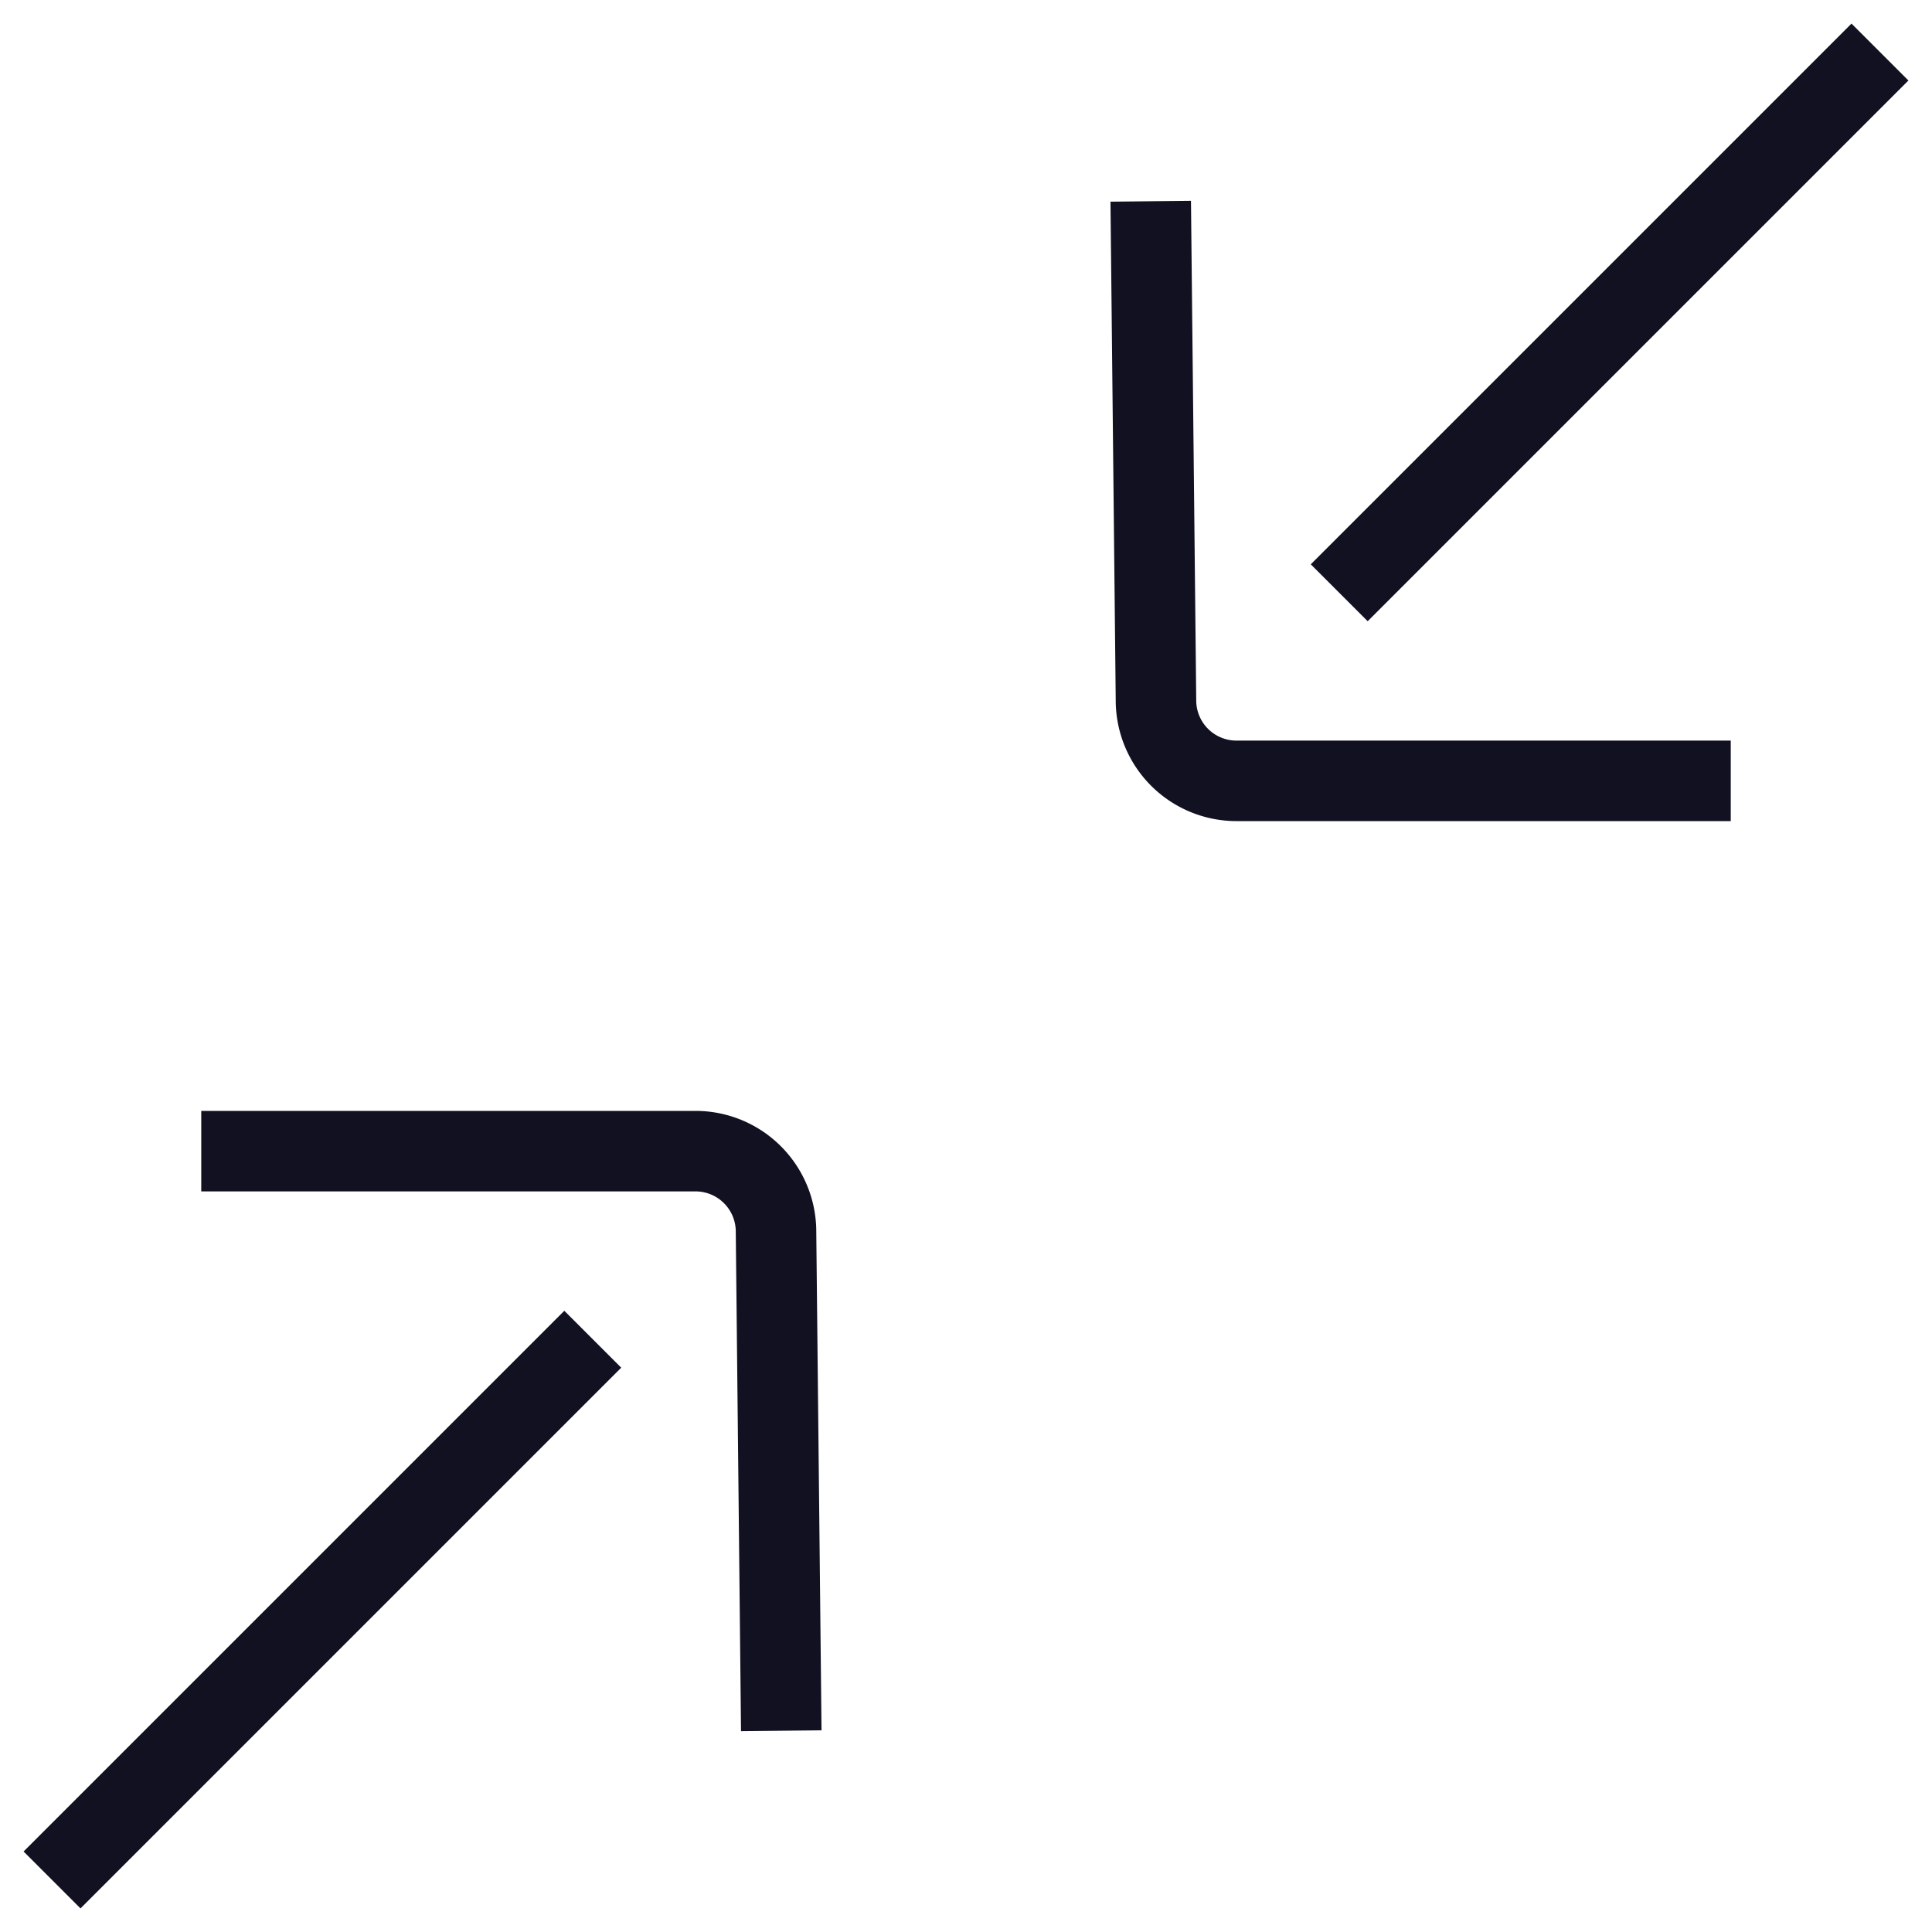 <svg id="Layer_1" data-name="Layer 1" xmlns="http://www.w3.org/2000/svg" viewBox="0 0 24 24"><title>unity-interface-24px-minimize</title><path d="M21,9.7l-5.64,0a1,1,0,0,1-1-1L14.3,3" style="fill:none;stroke:#112;stroke-linecap:square;stroke-linejoin:round"/><line x1="16.99" y1="7.01" x2="23" y2="1" style="fill:none;stroke:#112;stroke-linecap:square;stroke-linejoin:round"/><path d="M3,14.3l5.64,0a1,1,0,0,1,1,1L9.7,21" style="fill:none;stroke:#112;stroke-linecap:square;stroke-linejoin:round"/><line x1="7.01" y1="16.99" x2="1" y2="23" style="fill:none;stroke:#112;stroke-linecap:square;stroke-linejoin:round"/></svg>